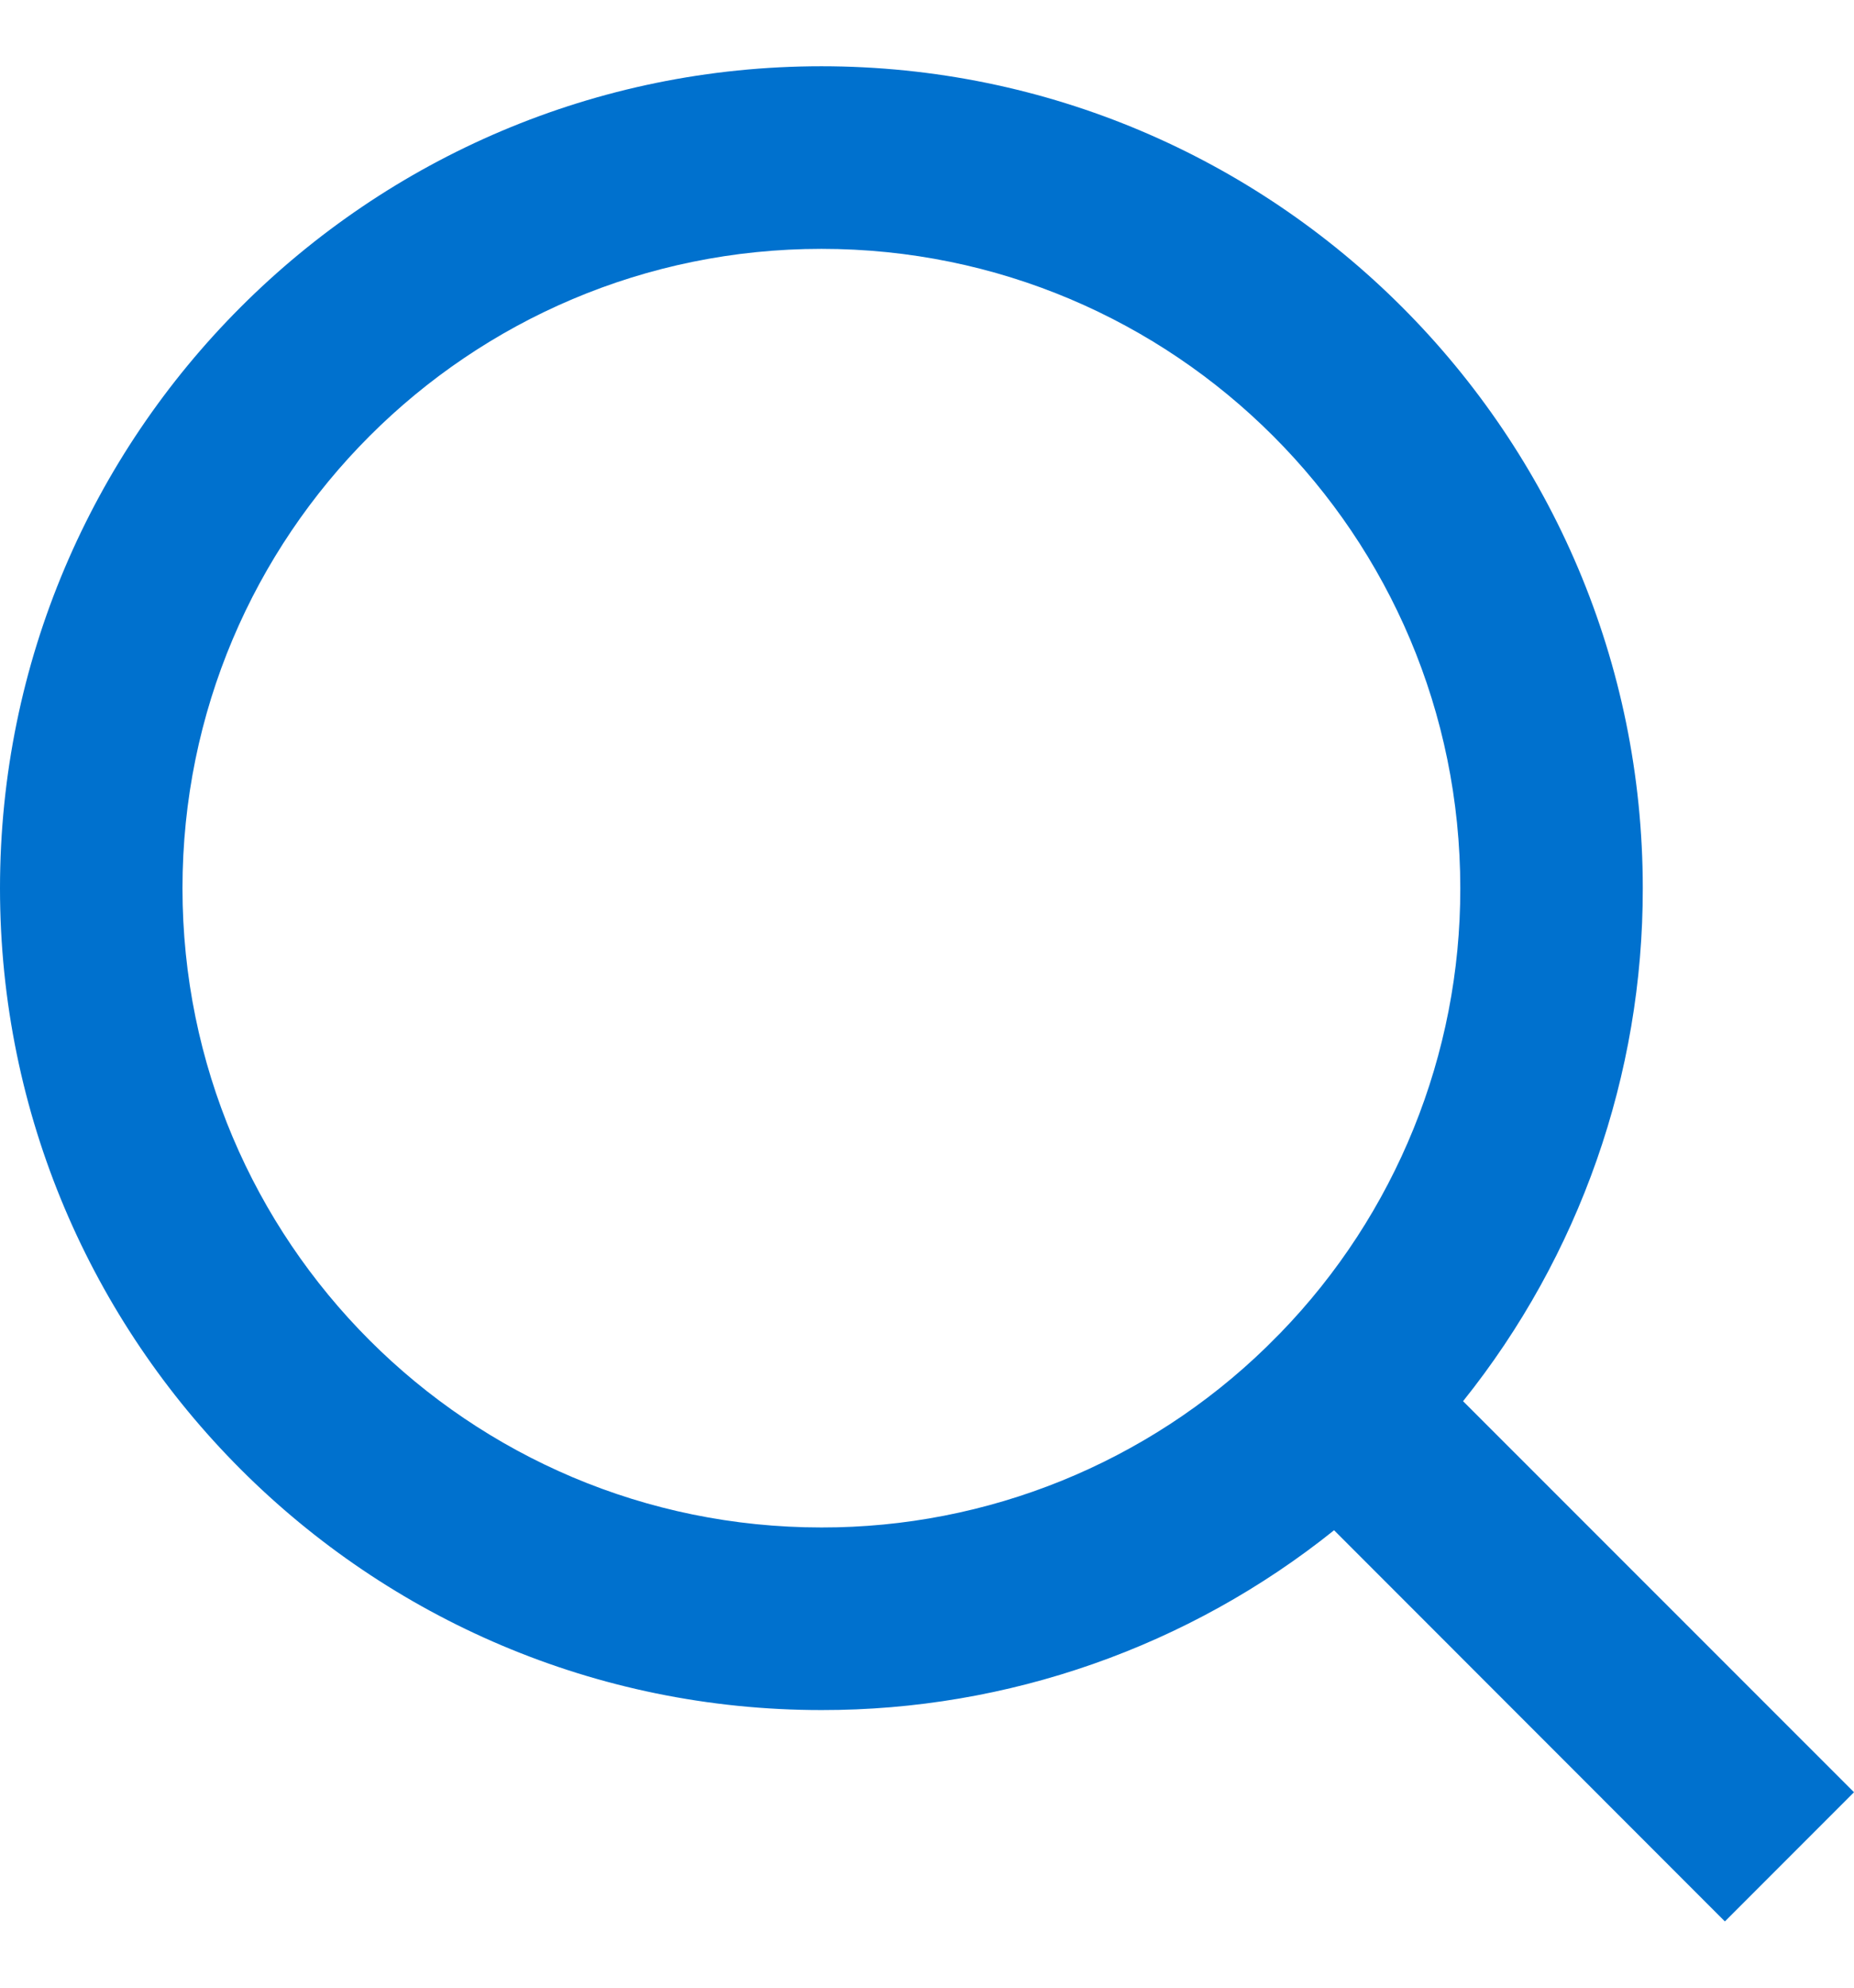 <svg width="14" height="15" viewBox="0 0 14 15" fill="none" xmlns="http://www.w3.org/2000/svg">
<path d="M11.048 10.574L14 13.525L13.025 14.5L10.074 11.548C8.976 12.428 7.61 12.907 6.203 12.905C2.779 12.905 0 10.127 0 6.703C0 3.279 2.779 0.5 6.203 0.5C9.626 0.5 12.405 3.279 12.405 6.703C12.407 8.11 11.928 9.476 11.048 10.574ZM9.666 10.062C10.54 9.163 11.029 7.957 11.027 6.703C11.027 4.037 8.868 1.878 6.203 1.878C3.537 1.878 1.378 4.037 1.378 6.703C1.378 9.368 3.537 11.527 6.203 11.527C7.457 11.529 8.663 11.04 9.562 10.166L9.666 10.062V10.062Z" fill="#0071CE"/>
</svg>
